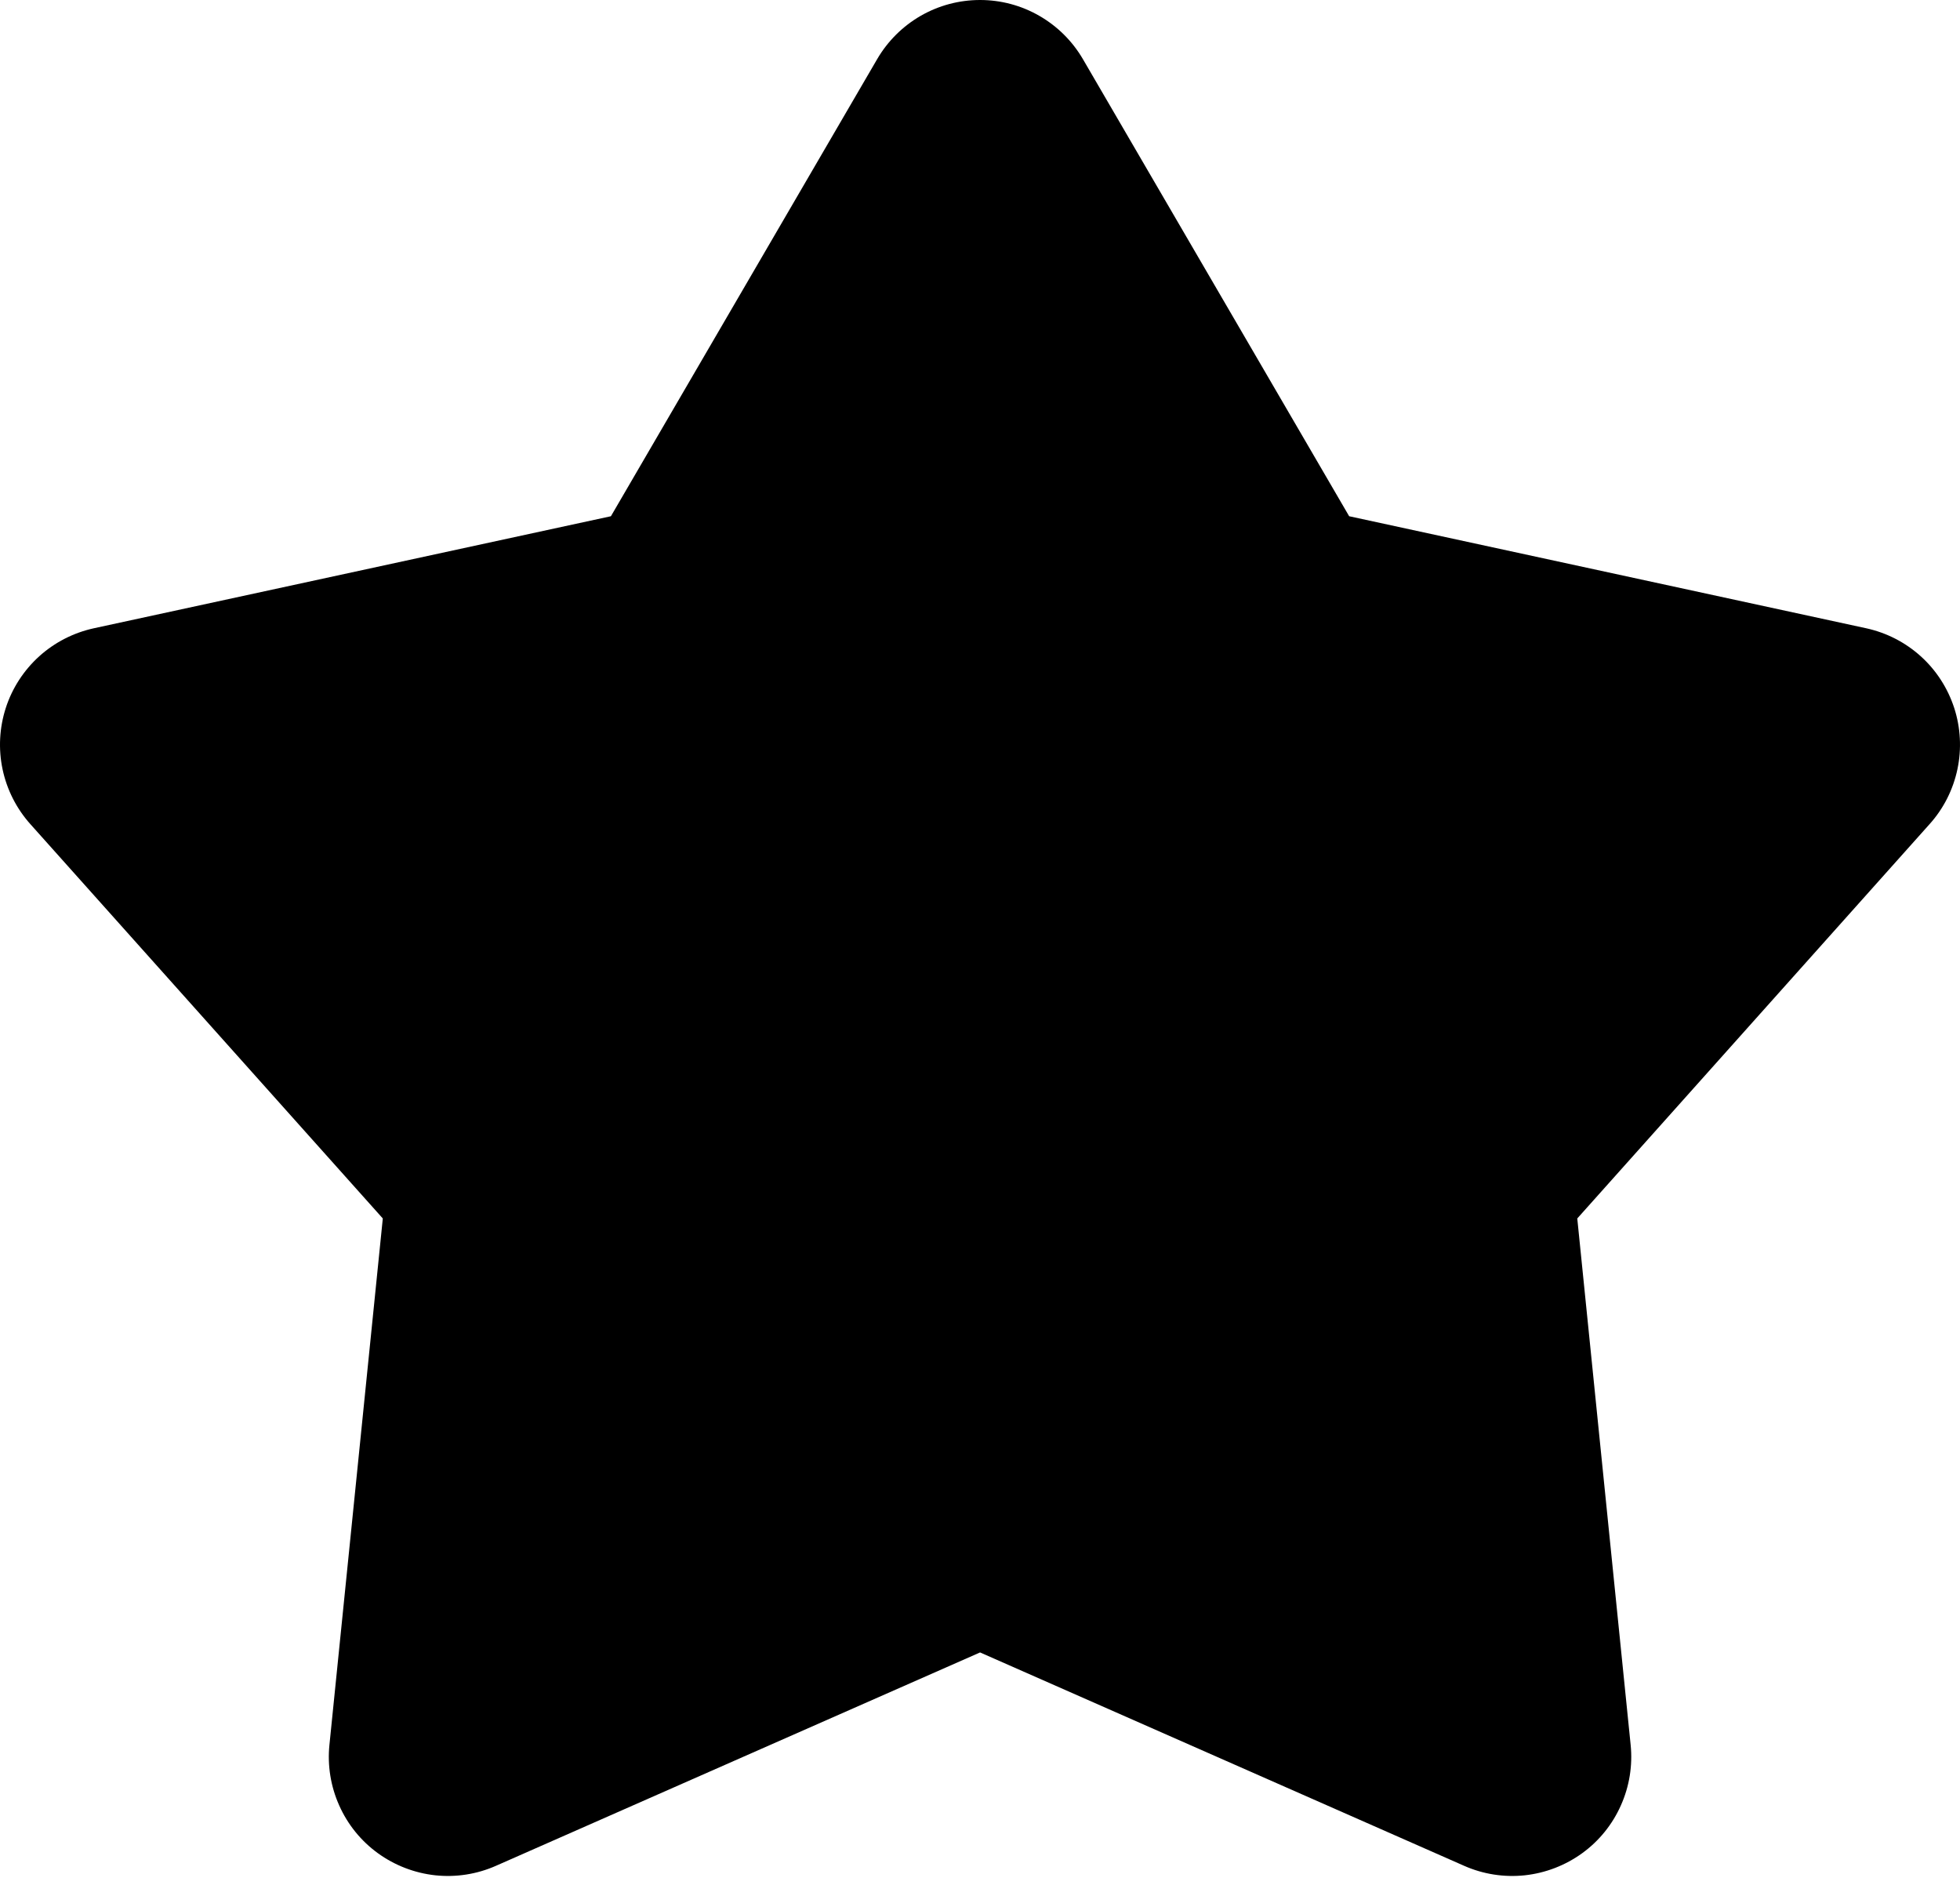 <svg width="26" height="25" viewBox="0 0 26 25" fill="none" xmlns="http://www.w3.org/2000/svg">
<path d="M11.636 0.784C11.775 0.546 11.974 0.348 12.213 0.21C12.453 0.072 12.724 0 13.001 0C13.277 0 13.548 0.072 13.787 0.21C14.027 0.348 14.226 0.546 14.365 0.784L17.897 6.847L24.756 8.333C25.026 8.392 25.275 8.52 25.48 8.705C25.685 8.89 25.837 9.126 25.923 9.389C26.008 9.651 26.023 9.932 25.966 10.202C25.909 10.472 25.783 10.723 25.599 10.928L20.923 16.161L21.631 23.143C21.659 23.418 21.614 23.695 21.501 23.947C21.389 24.199 21.212 24.418 20.988 24.58C20.764 24.742 20.502 24.843 20.227 24.873C19.953 24.902 19.675 24.859 19.422 24.747L13.001 21.917L6.579 24.747C6.326 24.859 6.048 24.902 5.774 24.873C5.499 24.843 5.237 24.742 5.013 24.58C4.789 24.418 4.612 24.199 4.5 23.947C4.387 23.695 4.342 23.418 4.37 23.143L5.078 16.161L0.402 10.93C0.218 10.724 0.091 10.473 0.034 10.203C-0.023 9.933 -0.008 9.652 0.077 9.389C0.162 9.126 0.315 8.891 0.52 8.705C0.725 8.52 0.975 8.392 1.245 8.333L8.104 6.847L11.636 0.784Z" fill="black"/>
</svg>
